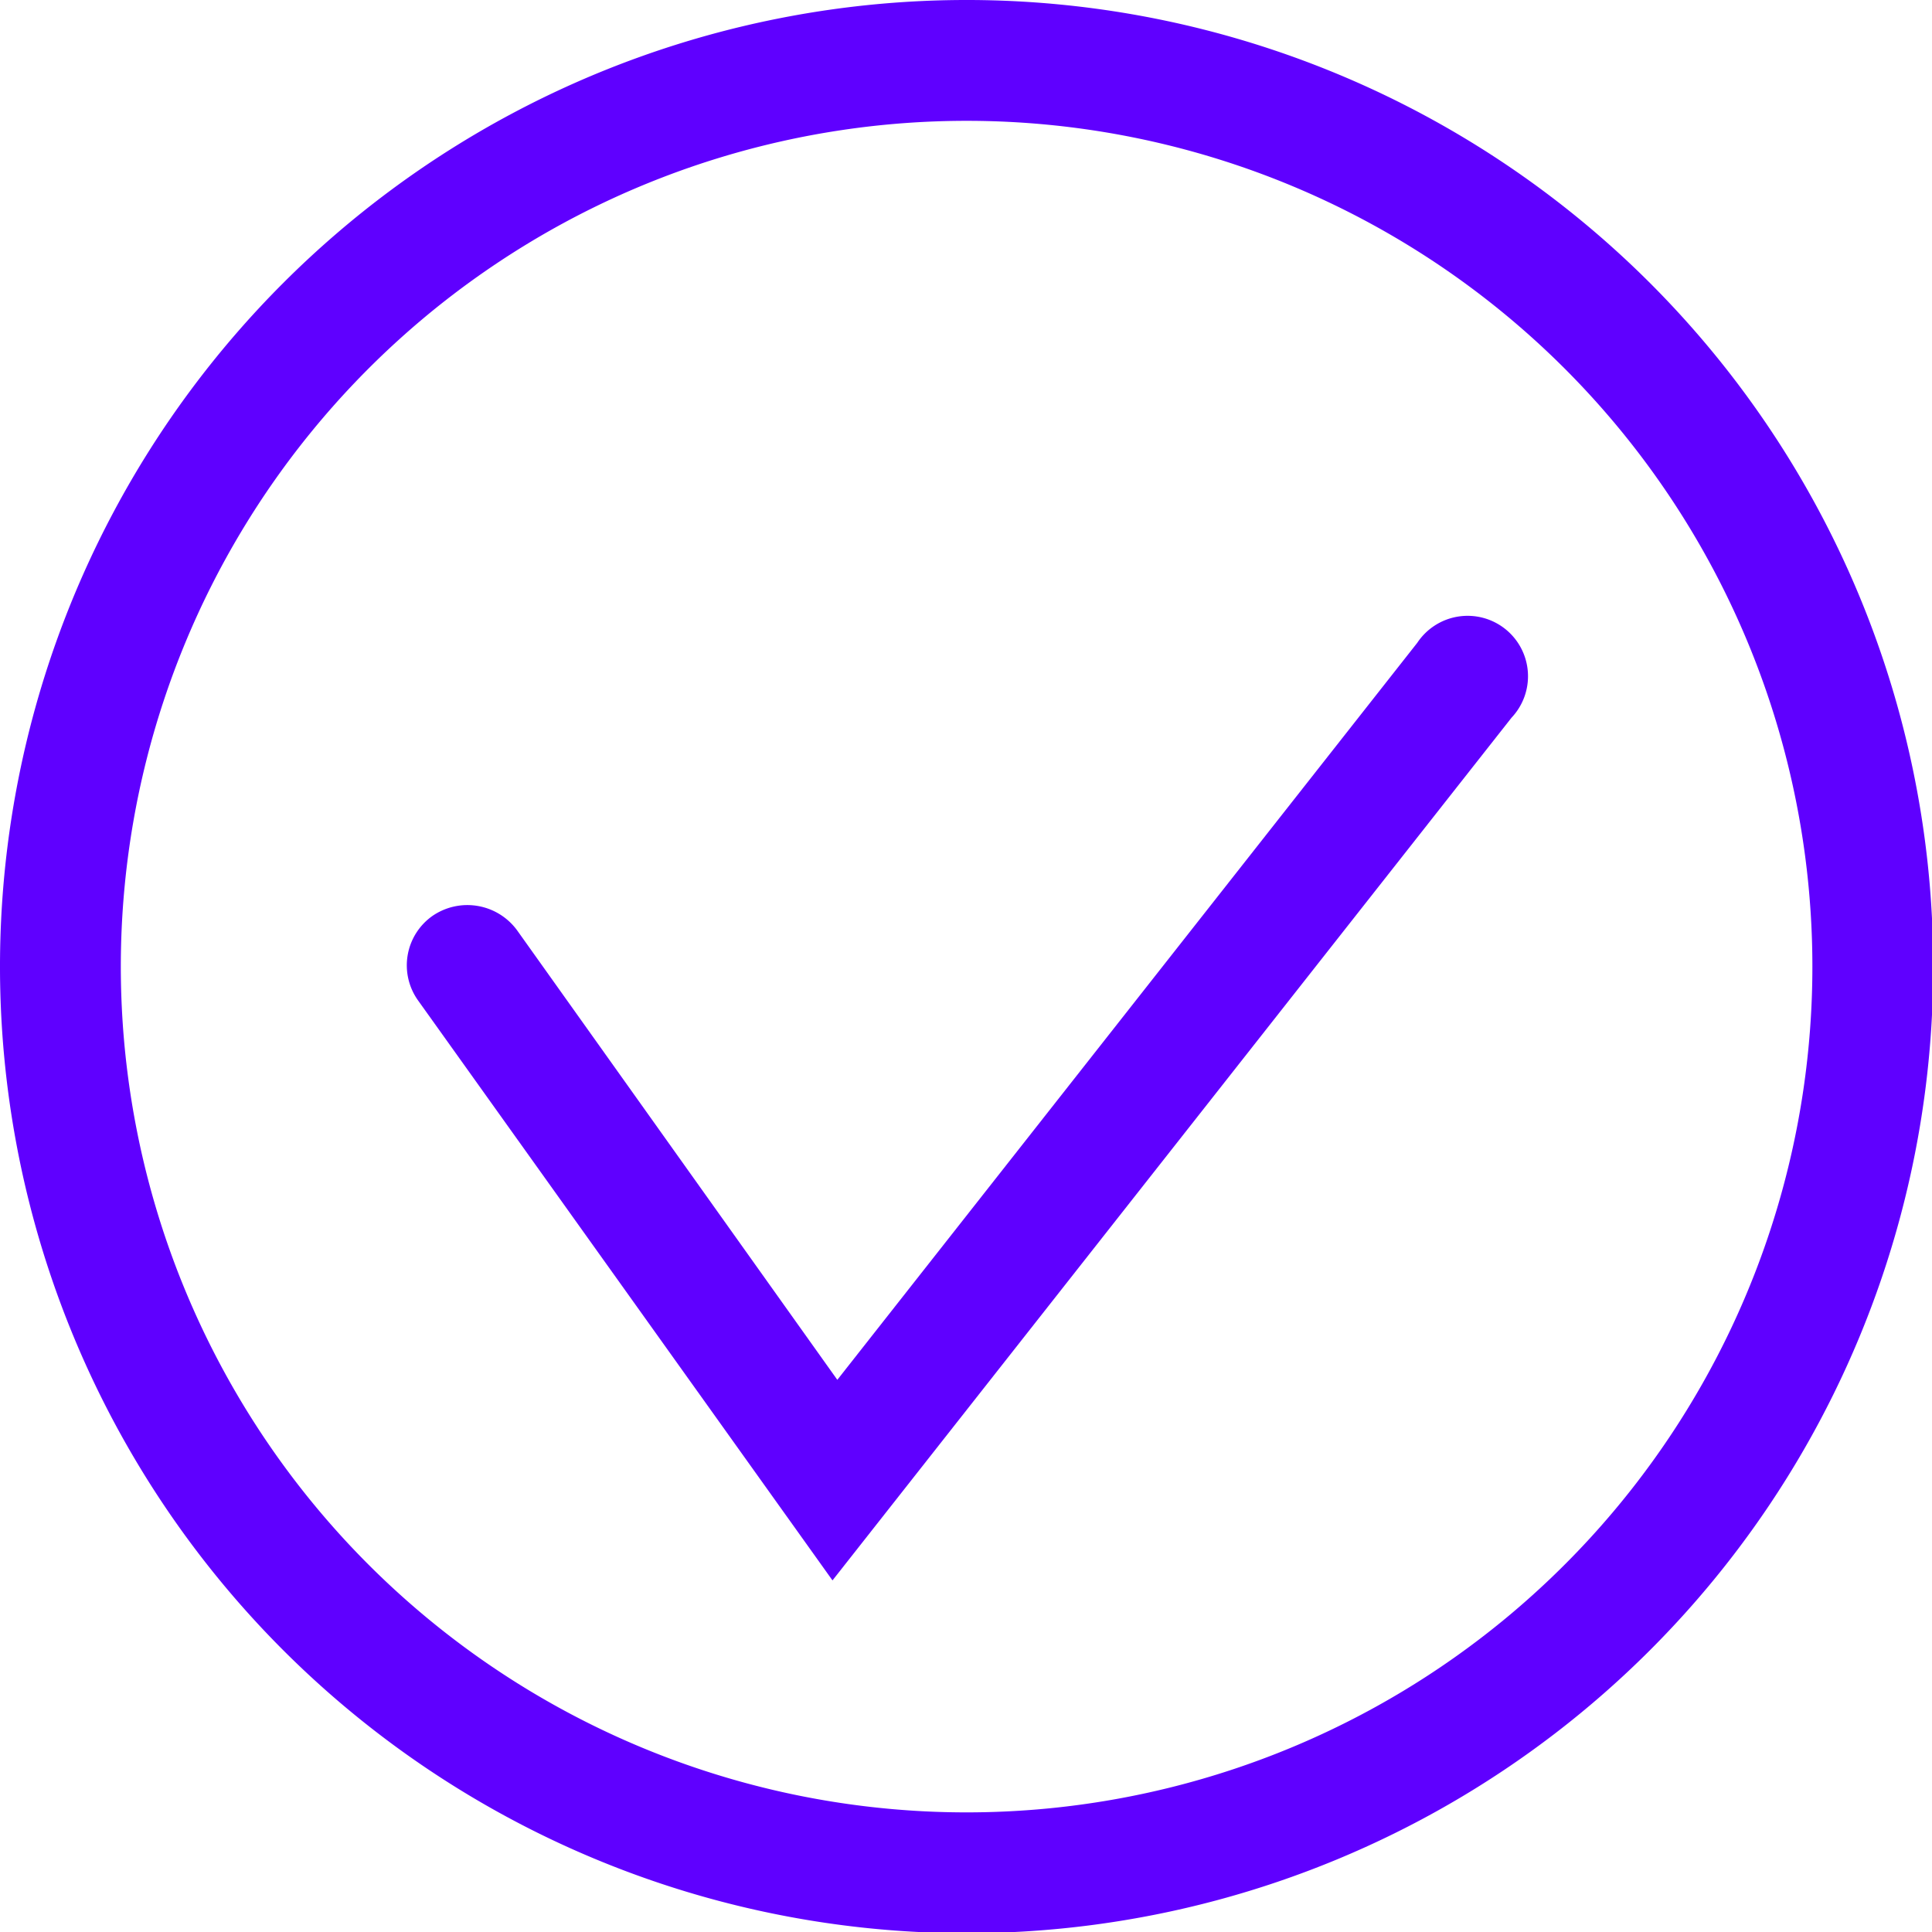 <svg id="Capa_1" data-name="Capa 1" xmlns="http://www.w3.org/2000/svg" viewBox="0 0 15.99 15.99"><g id="Capa_2" data-name="Capa 2"><g id="Capa_5" data-name="Capa 5"><path d="M8,16a8,8,0,1,1,8-8A8,8,0,0,1,8,16ZM8,1a7,7,0,1,0,7,7A7,7,0,0,0,8,1Z" style="fill:#5f00ff"/><path d="M6.89,13.08,3.46,8.28a.5.5,0,0,1,.12-.7.51.51,0,0,1,.7.12l2.65,3.72,4.8-6.1a.5.5,0,1,1,.78.62Z" style="fill:#5f00ff"/></g></g></svg>